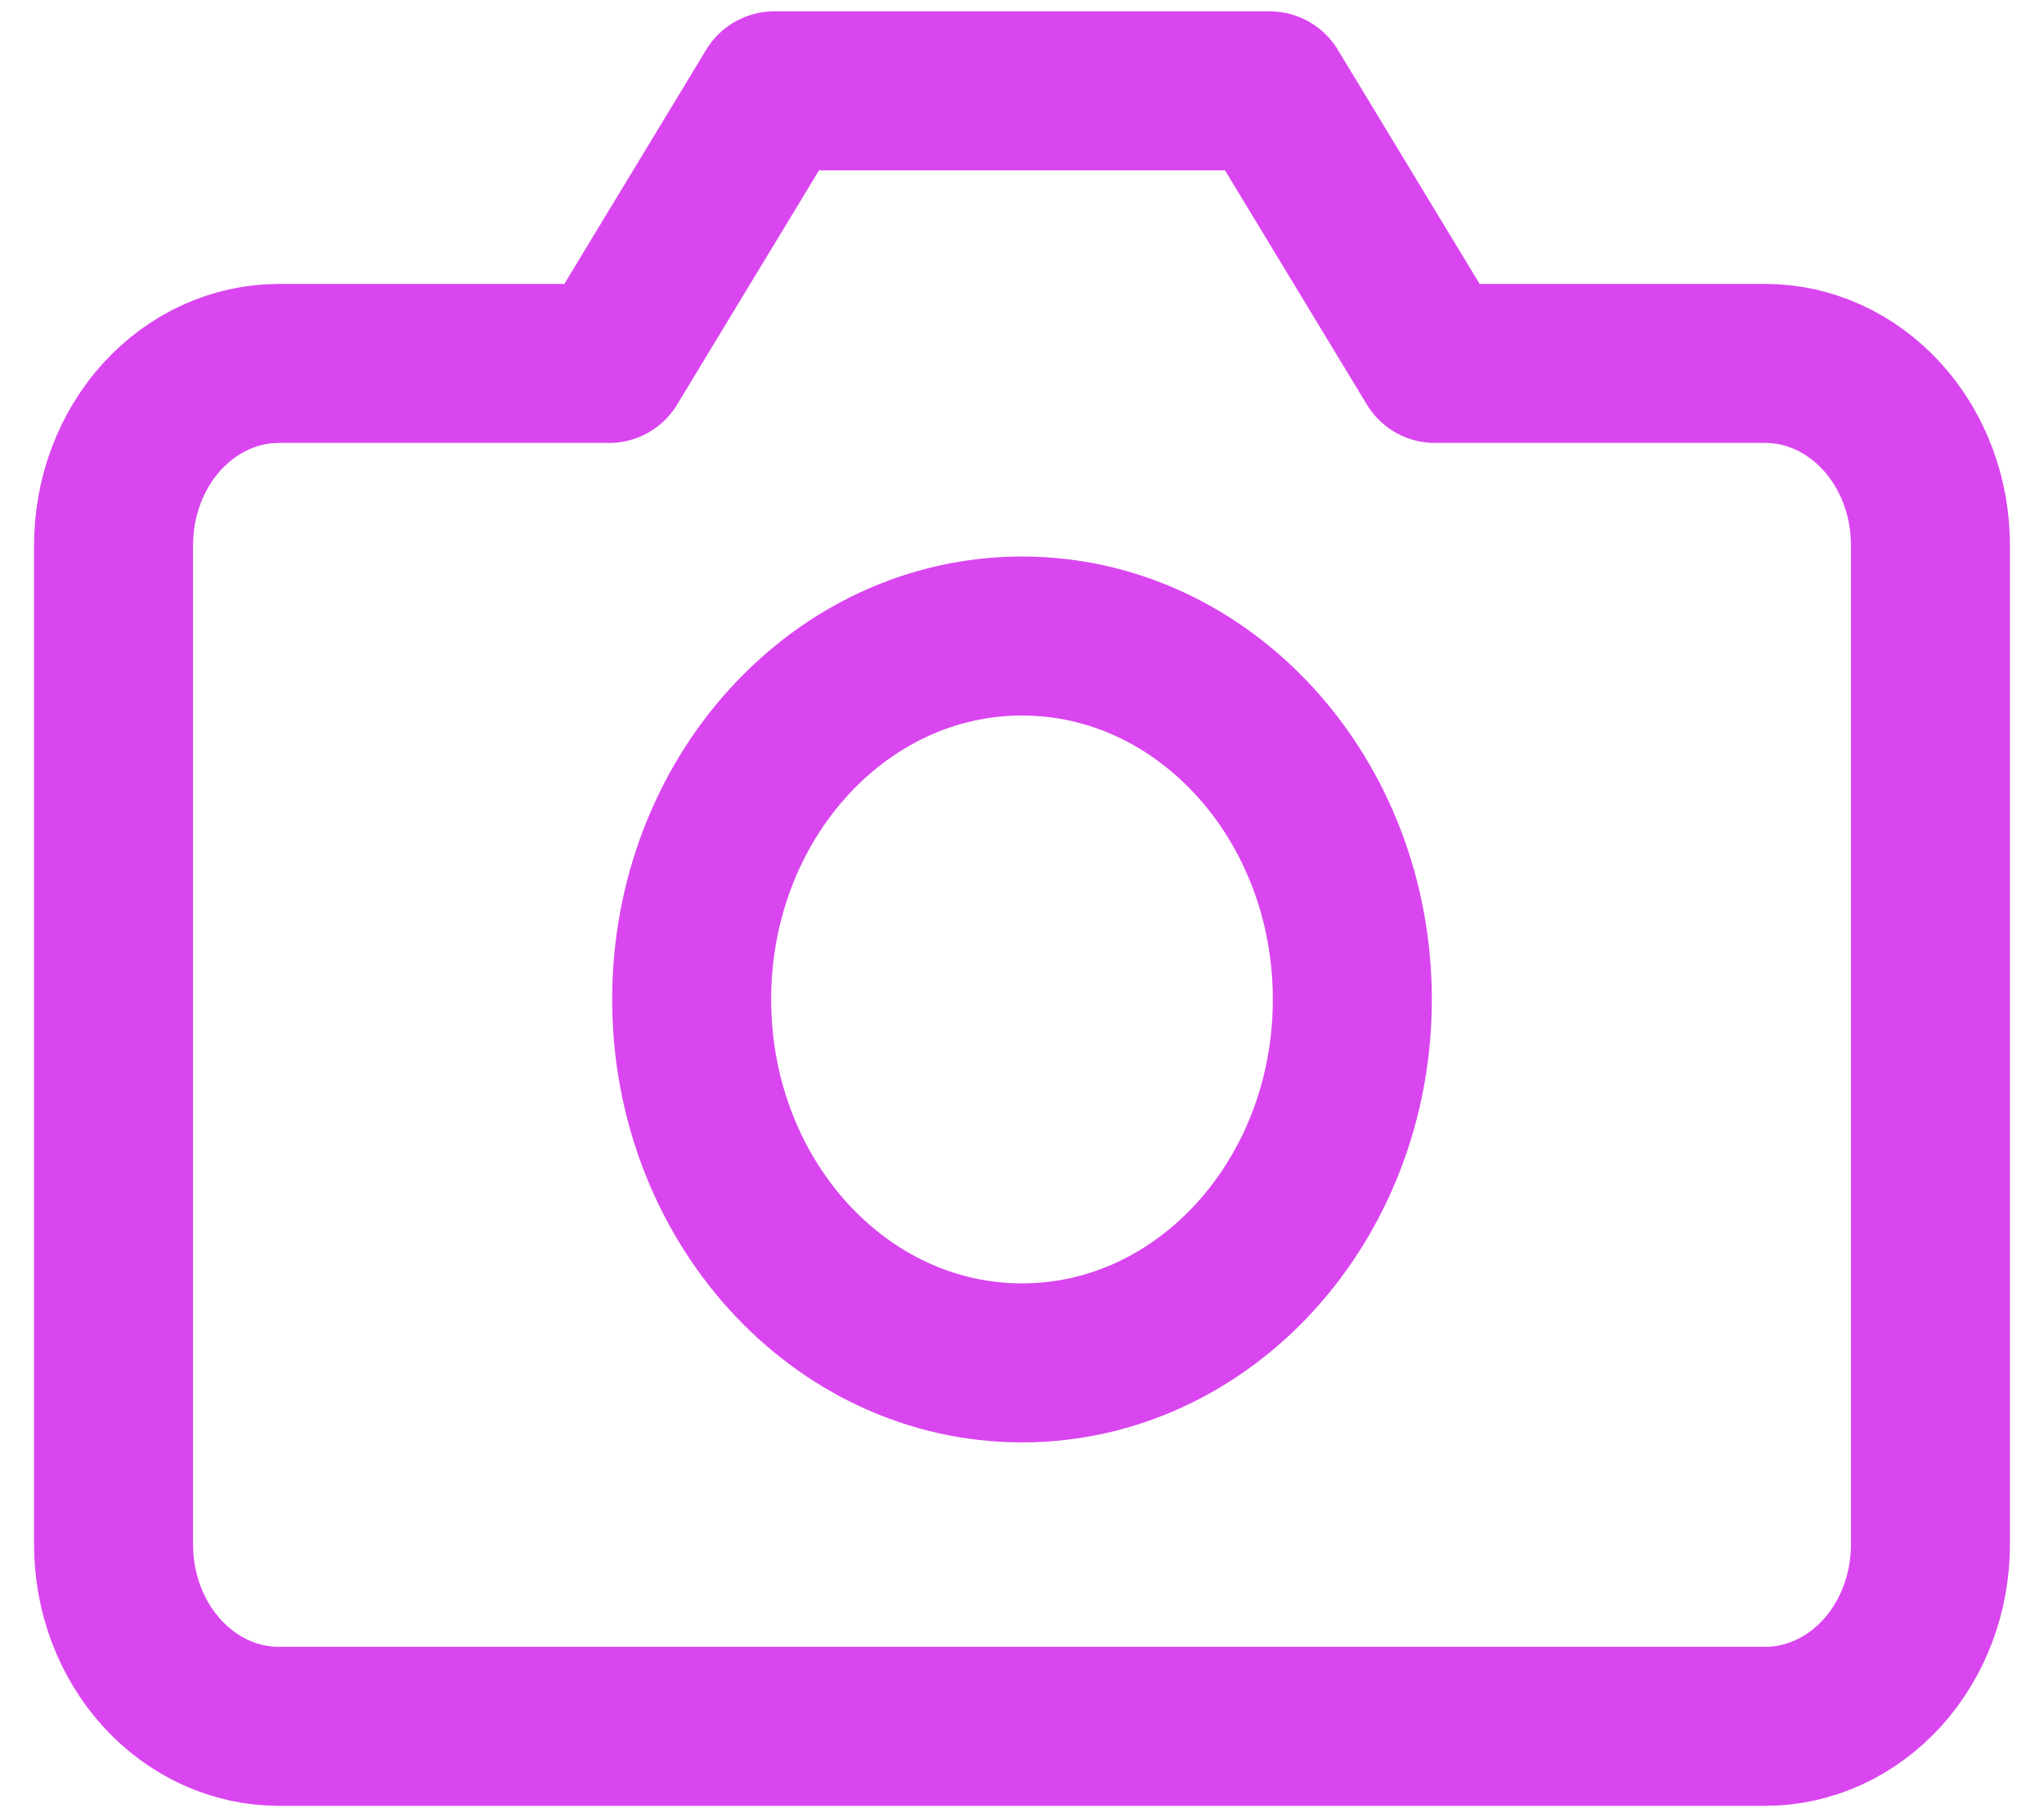 <svg width="18" height="16" viewBox="0 0 18 16" fill="none" xmlns="http://www.w3.org/2000/svg">
<path d="M17 13.6C17 14.024 16.847 14.431 16.574 14.731C16.301 15.031 15.931 15.2 15.546 15.2H2.455C2.069 15.2 1.699 15.031 1.426 14.731C1.153 14.431 1 14.024 1 13.6V4.8C1 4.376 1.153 3.969 1.426 3.669C1.699 3.369 2.069 3.2 2.455 3.2H5.364L6.818 0.8H11.182L12.636 3.2H15.546C15.931 3.2 16.301 3.369 16.574 3.669C16.847 3.969 17 4.376 17 4.8V13.6Z" stroke="#D946EF" stroke-width="1.4" stroke-linecap="round" stroke-linejoin="round"/>
<path d="M9 12C10.607 12 11.909 10.567 11.909 8.8C11.909 7.033 10.607 5.6 9 5.6C7.393 5.6 6.091 7.033 6.091 8.8C6.091 10.567 7.393 12 9 12Z" stroke="#D946EF" stroke-width="1.4" stroke-linecap="round" stroke-linejoin="round"/>
</svg>
